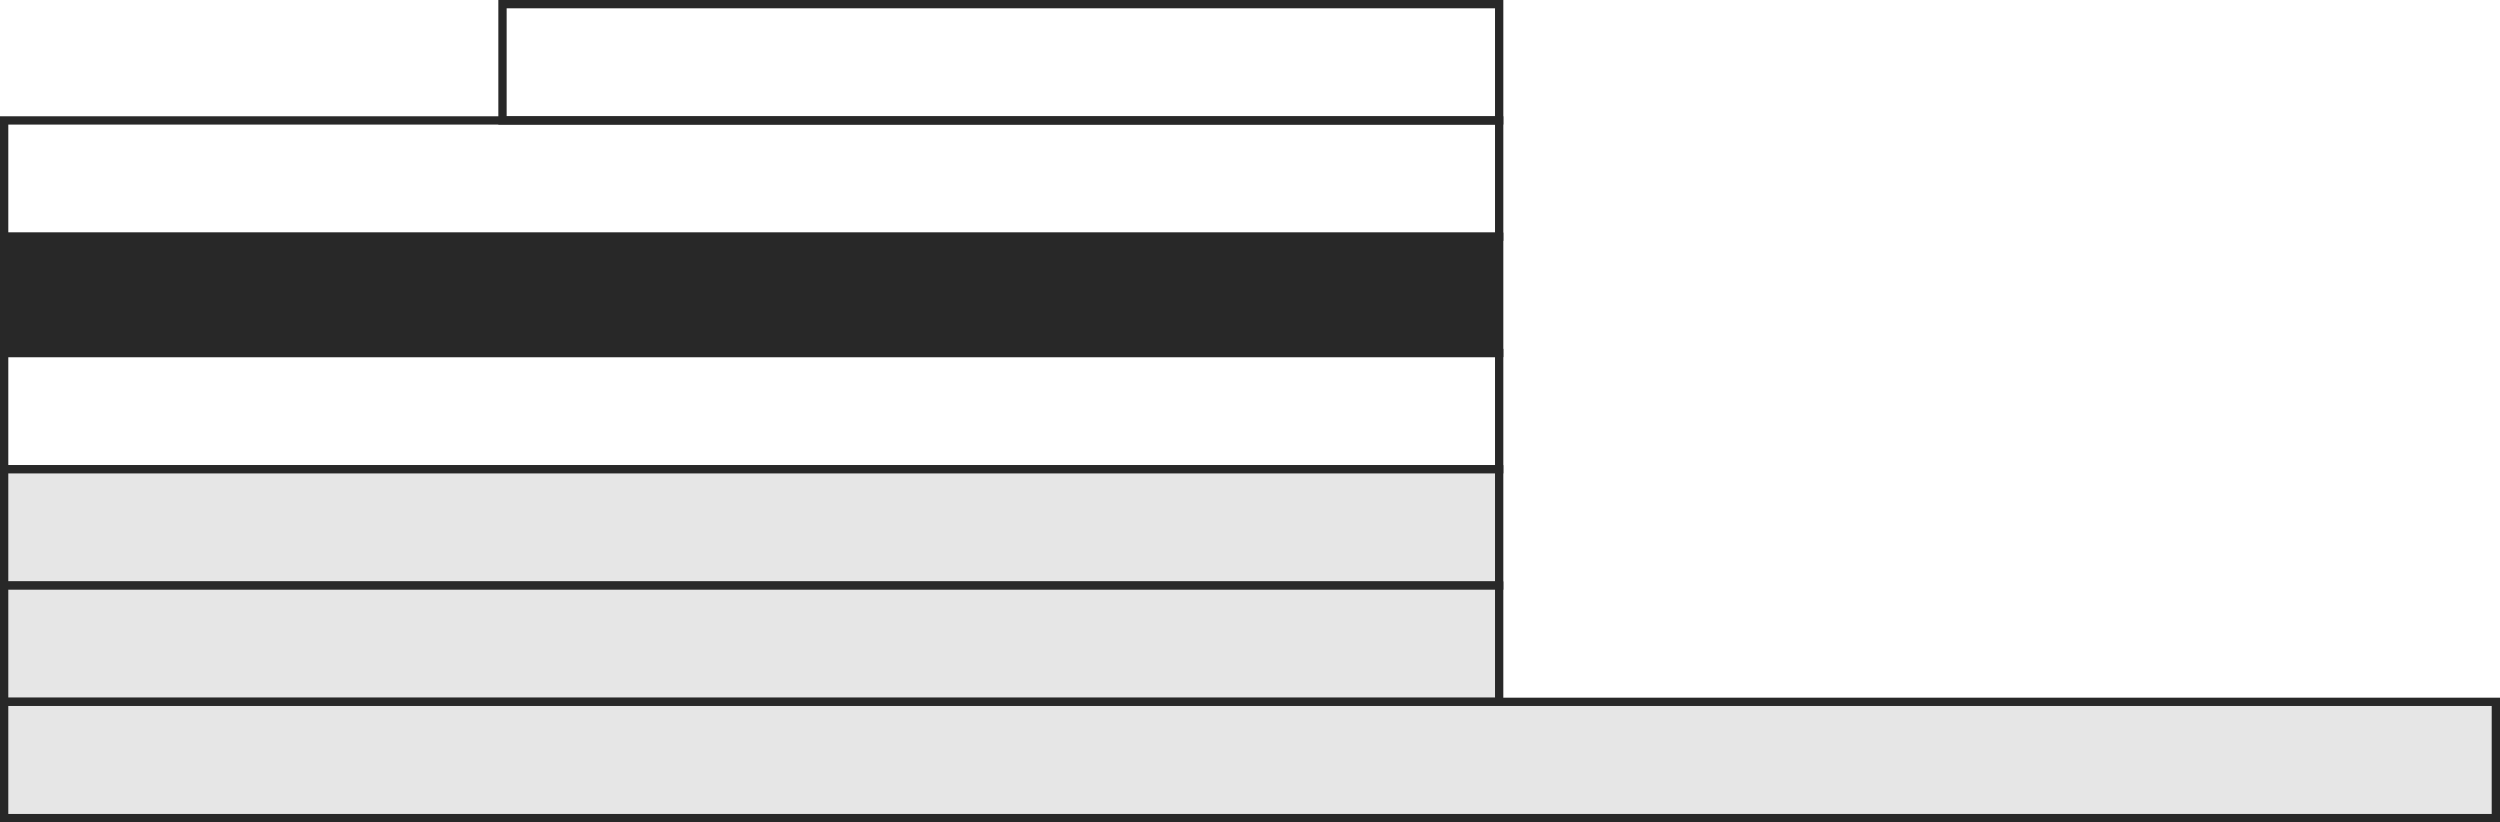 <?xml version="1.0" encoding="utf-8"?>
<!-- Generator: Adobe Illustrator 16.0.0, SVG Export Plug-In . SVG Version: 6.00 Build 0)  -->
<!DOCTYPE svg PUBLIC "-//W3C//DTD SVG 1.1//EN" "http://www.w3.org/Graphics/SVG/1.1/DTD/svg11.dtd">
<svg version="1.1" id="Layer_1" xmlns="http://www.w3.org/2000/svg" xmlns:xlink="http://www.w3.org/1999/xlink" x="0px" y="0px"
	 width="301px" height="99px" viewBox="0 0 301 99" enable-background="new 0 0 301 99" xml:space="preserve">
<g>
	<rect x="60.5" y="0.5" fill="none" stroke="#282828" stroke-miterlimit="10" width="120" height="14"/>
	<rect x="0.5" y="14.5" fill="none" stroke="#282828" stroke-miterlimit="10" width="180" height="14"/>
	<rect x="0.5" y="28.5" fill="#282828" stroke="#282828" stroke-miterlimit="10" width="180" height="14"/>
	<rect x="0.5" y="42.5" fill="none" stroke="#282828" stroke-miterlimit="10" width="180" height="14"/>
	<rect x="0.5" y="56.5" fill="#E6E6E6" stroke="#282828" stroke-width="0.999" stroke-miterlimit="10" width="180" height="14"/>
	<rect x="0.5" y="70.5" fill="#E6E6E6" stroke="#282828" stroke-width="0.999" stroke-miterlimit="10" width="180" height="14"/>
</g>
<rect x="0.5" y="84.5" fill="#E6E6E6" stroke="#282828" stroke-width="0.999" stroke-miterlimit="10" width="300" height="14"/>
</svg>
